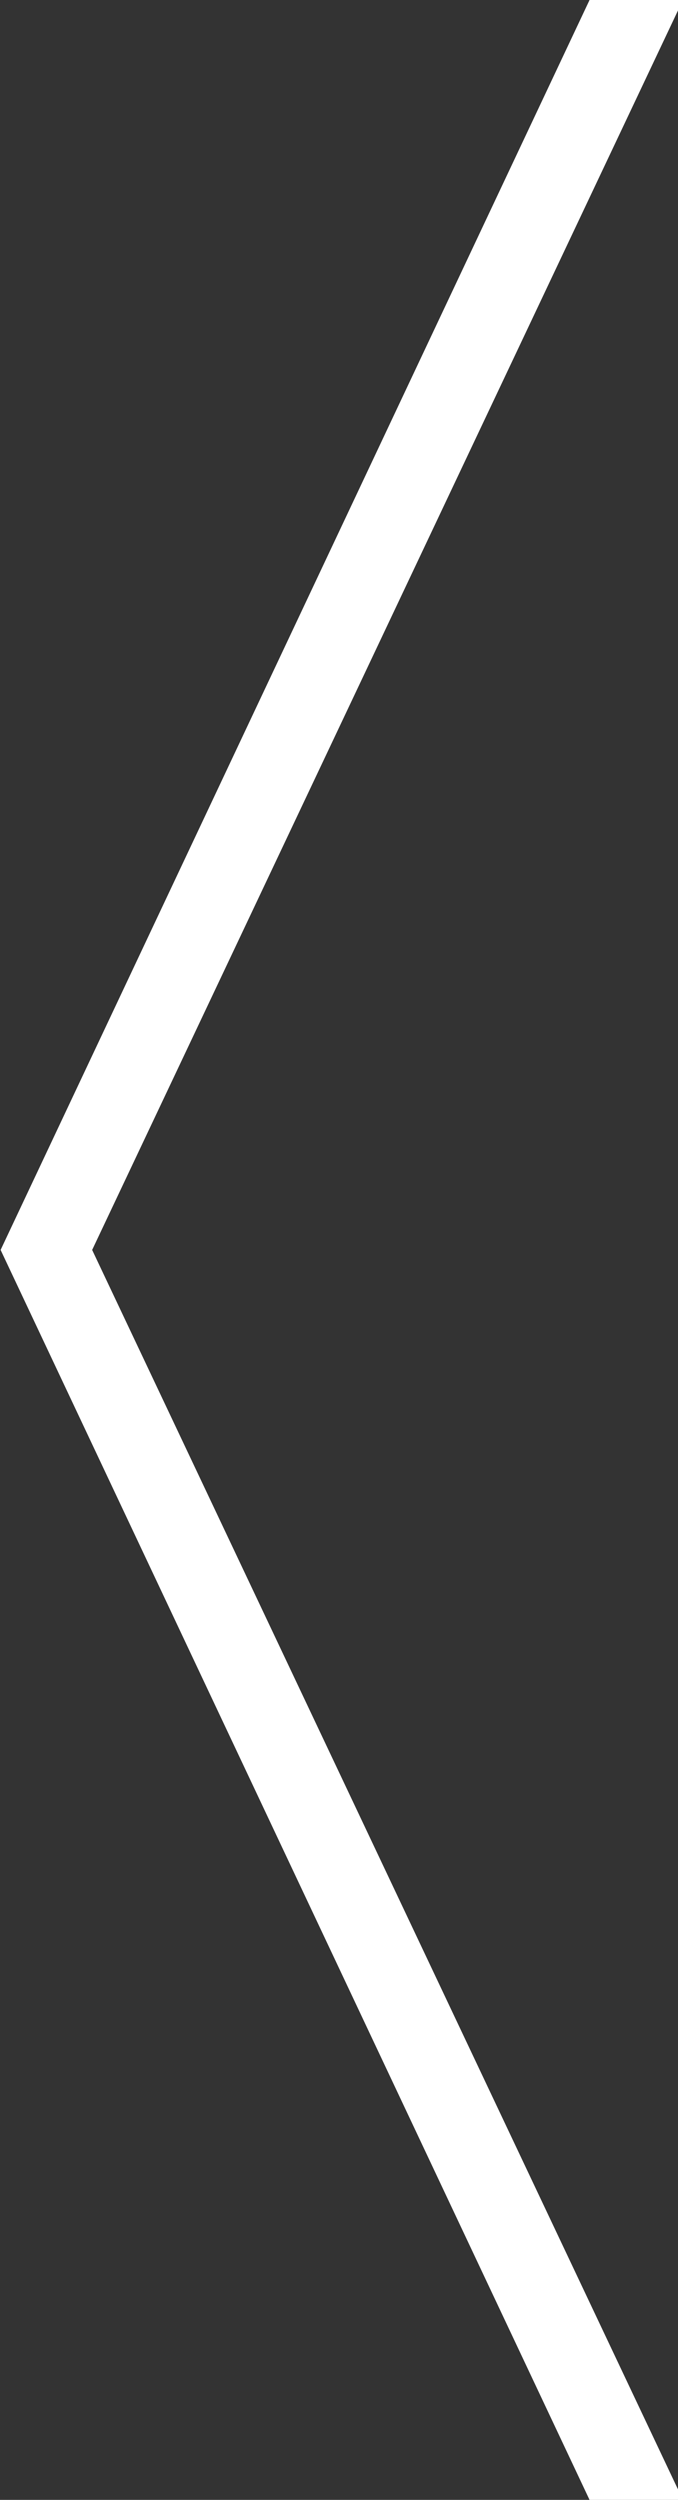 <svg version="1.2" baseProfile="tiny-ps" xmlns="http://www.w3.org/2000/svg" viewBox="0 0 22 81" width="22" height="81">
	<rect x="0" y="0" width="22" height="81" fill="#333333" stroke="none"/>
	<title>Left</title>
	<style>
		tspan { white-space:pre }
		.s0{ fill: #ffffff } 
	</style>
	<path id="Left" class="s0" d="m21.96-6v0h3.04v0h-3.04h0zm-18.97 46.5l19.17 40.5h-3.03l-19.11-40.5l19.11-40.5h3.03l-19.17 40.5z" />
</svg>